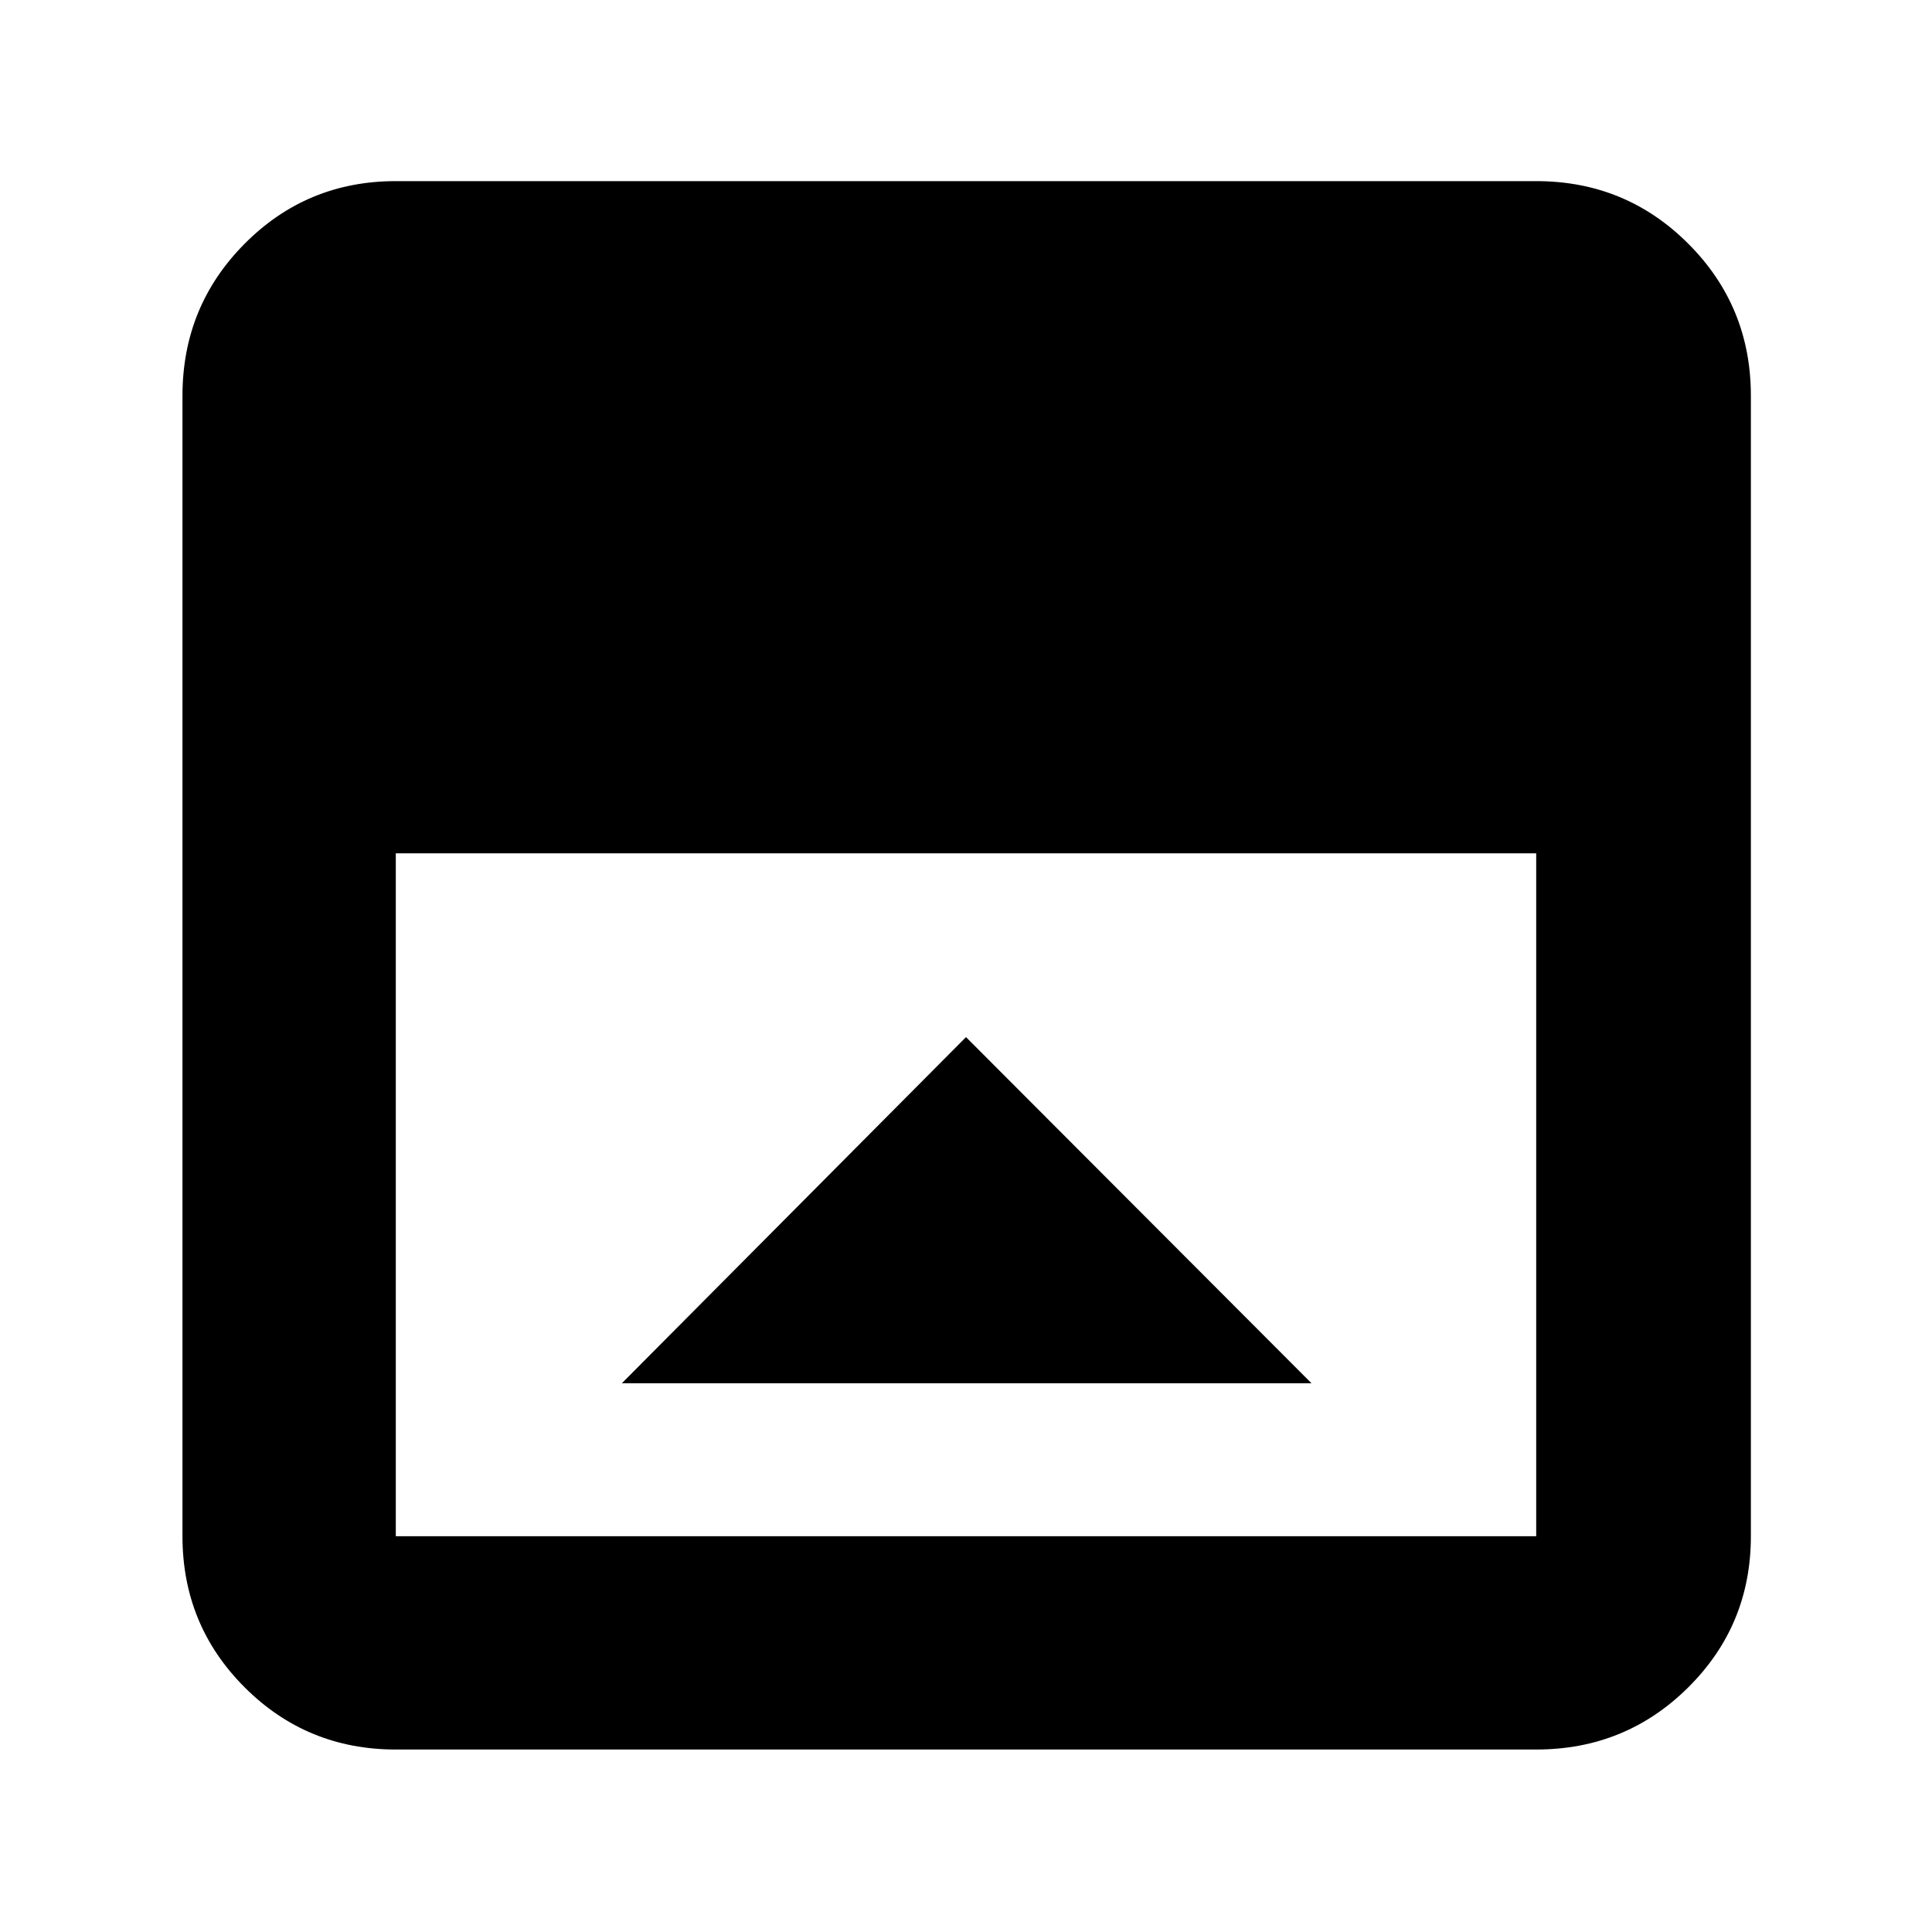 <svg xmlns="http://www.w3.org/2000/svg" height="40" viewBox="0 -960 960 960" width="40"><path d="m480-444.67-171 172h342.67L480-444.67Zm-283.33 354q-44.2 0-75.1-30.9-30.9-30.9-30.9-75.1v-566.66q0-44.48 30.9-75.57 30.9-31.1 75.1-31.1h566.66q44.48 0 75.57 31.1 31.1 31.09 31.1 75.57v566.66q0 44.2-31.1 75.1-31.09 30.9-75.57 30.9H196.67Zm0-445.33v339.33h566.66V-536H196.67Z"/></svg>